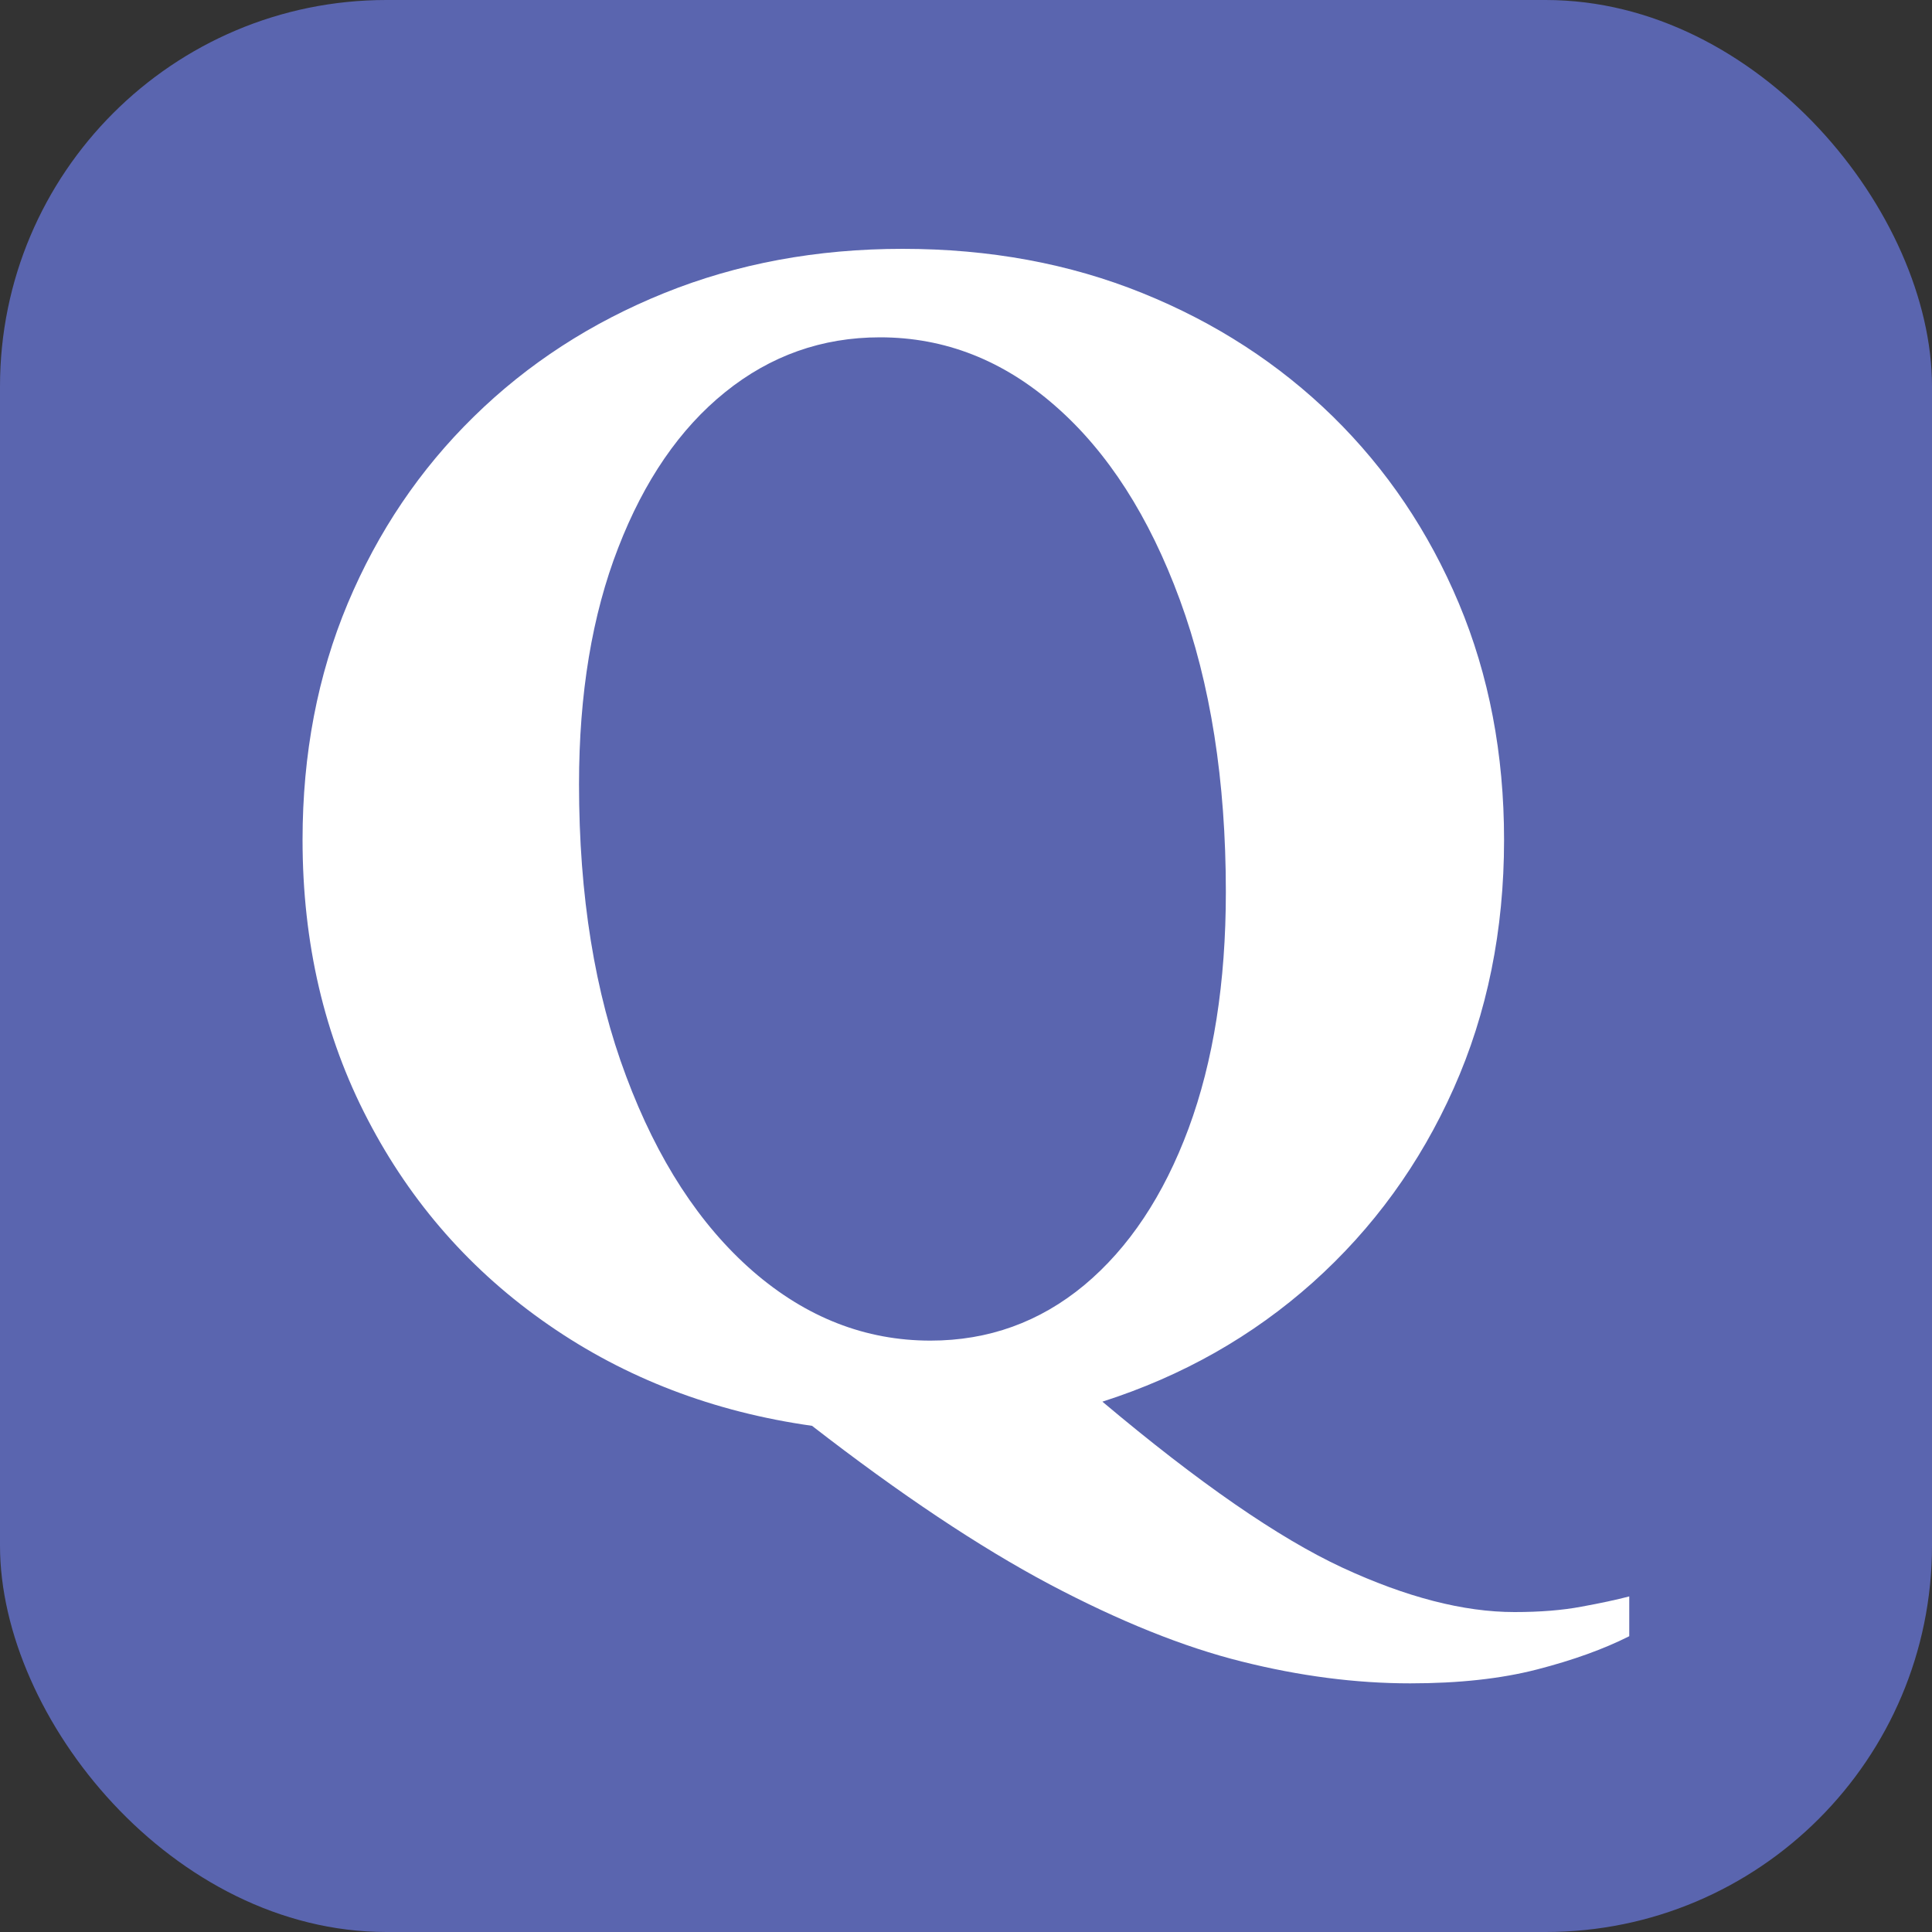 <svg xmlns="http://www.w3.org/2000/svg" width="256" height="256" viewBox="0 0 100 100"><rect x="0" y="0" width="100" height="100" fill="#333333" stroke="none"/><rect width="100" height="100" rx="20" fill="#5a65af"></rect><path fill="#fff" d="M72.99 87.13L72.99 87.13Q68.77 87.13 64.27 86Q59.77 84.88 54.32 82.00Q48.88 79.11 42.03 73.80L42.03 73.80Q34.38 72.72 28.40 68.58Q22.41 64.44 19.04 57.96Q15.66 51.48 15.66 43.47L15.66 43.47Q15.66 36.81 18.00 31.23Q20.34 25.66 24.53 21.56Q28.71 17.46 34.38 15.17Q40.05 12.88 46.72 12.88L46.72 12.88Q53.47 12.88 59.13 15.17Q64.80 17.46 68.99 21.56Q73.17 25.66 75.51 31.23Q77.85 36.81 77.85 43.47L77.85 43.47Q77.85 50.49 75.24 56.34Q72.63 62.19 67.95 66.38Q63.27 70.56 57.06 72.55L57.06 72.55Q64.53 78.84 69.48 81.14Q74.44 83.44 78.39 83.44L78.39 83.44Q80.38 83.44 81.86 83.16Q83.34 82.89 84.33 82.63L84.33 82.63L84.33 84.69Q82.35 85.69 79.56 86.41Q76.77 87.13 72.99 87.13ZM48.16 69.39L48.16 69.39Q52.66 69.39 56.12 66.52Q59.58 63.63 61.52 58.41Q63.45 53.19 63.45 46.17L63.45 46.17Q63.45 37.53 61.07 31.05Q58.69 24.57 54.63 21.02Q50.58 17.46 45.55 17.46L45.55 17.46Q41.05 17.46 37.53 20.30Q34.02 23.13 32 28.35Q29.97 33.57 29.97 40.59L29.97 40.59Q29.97 49.23 32.41 55.71Q34.83 62.19 38.97 65.80Q43.11 69.39 48.16 69.39Z"></path></svg>